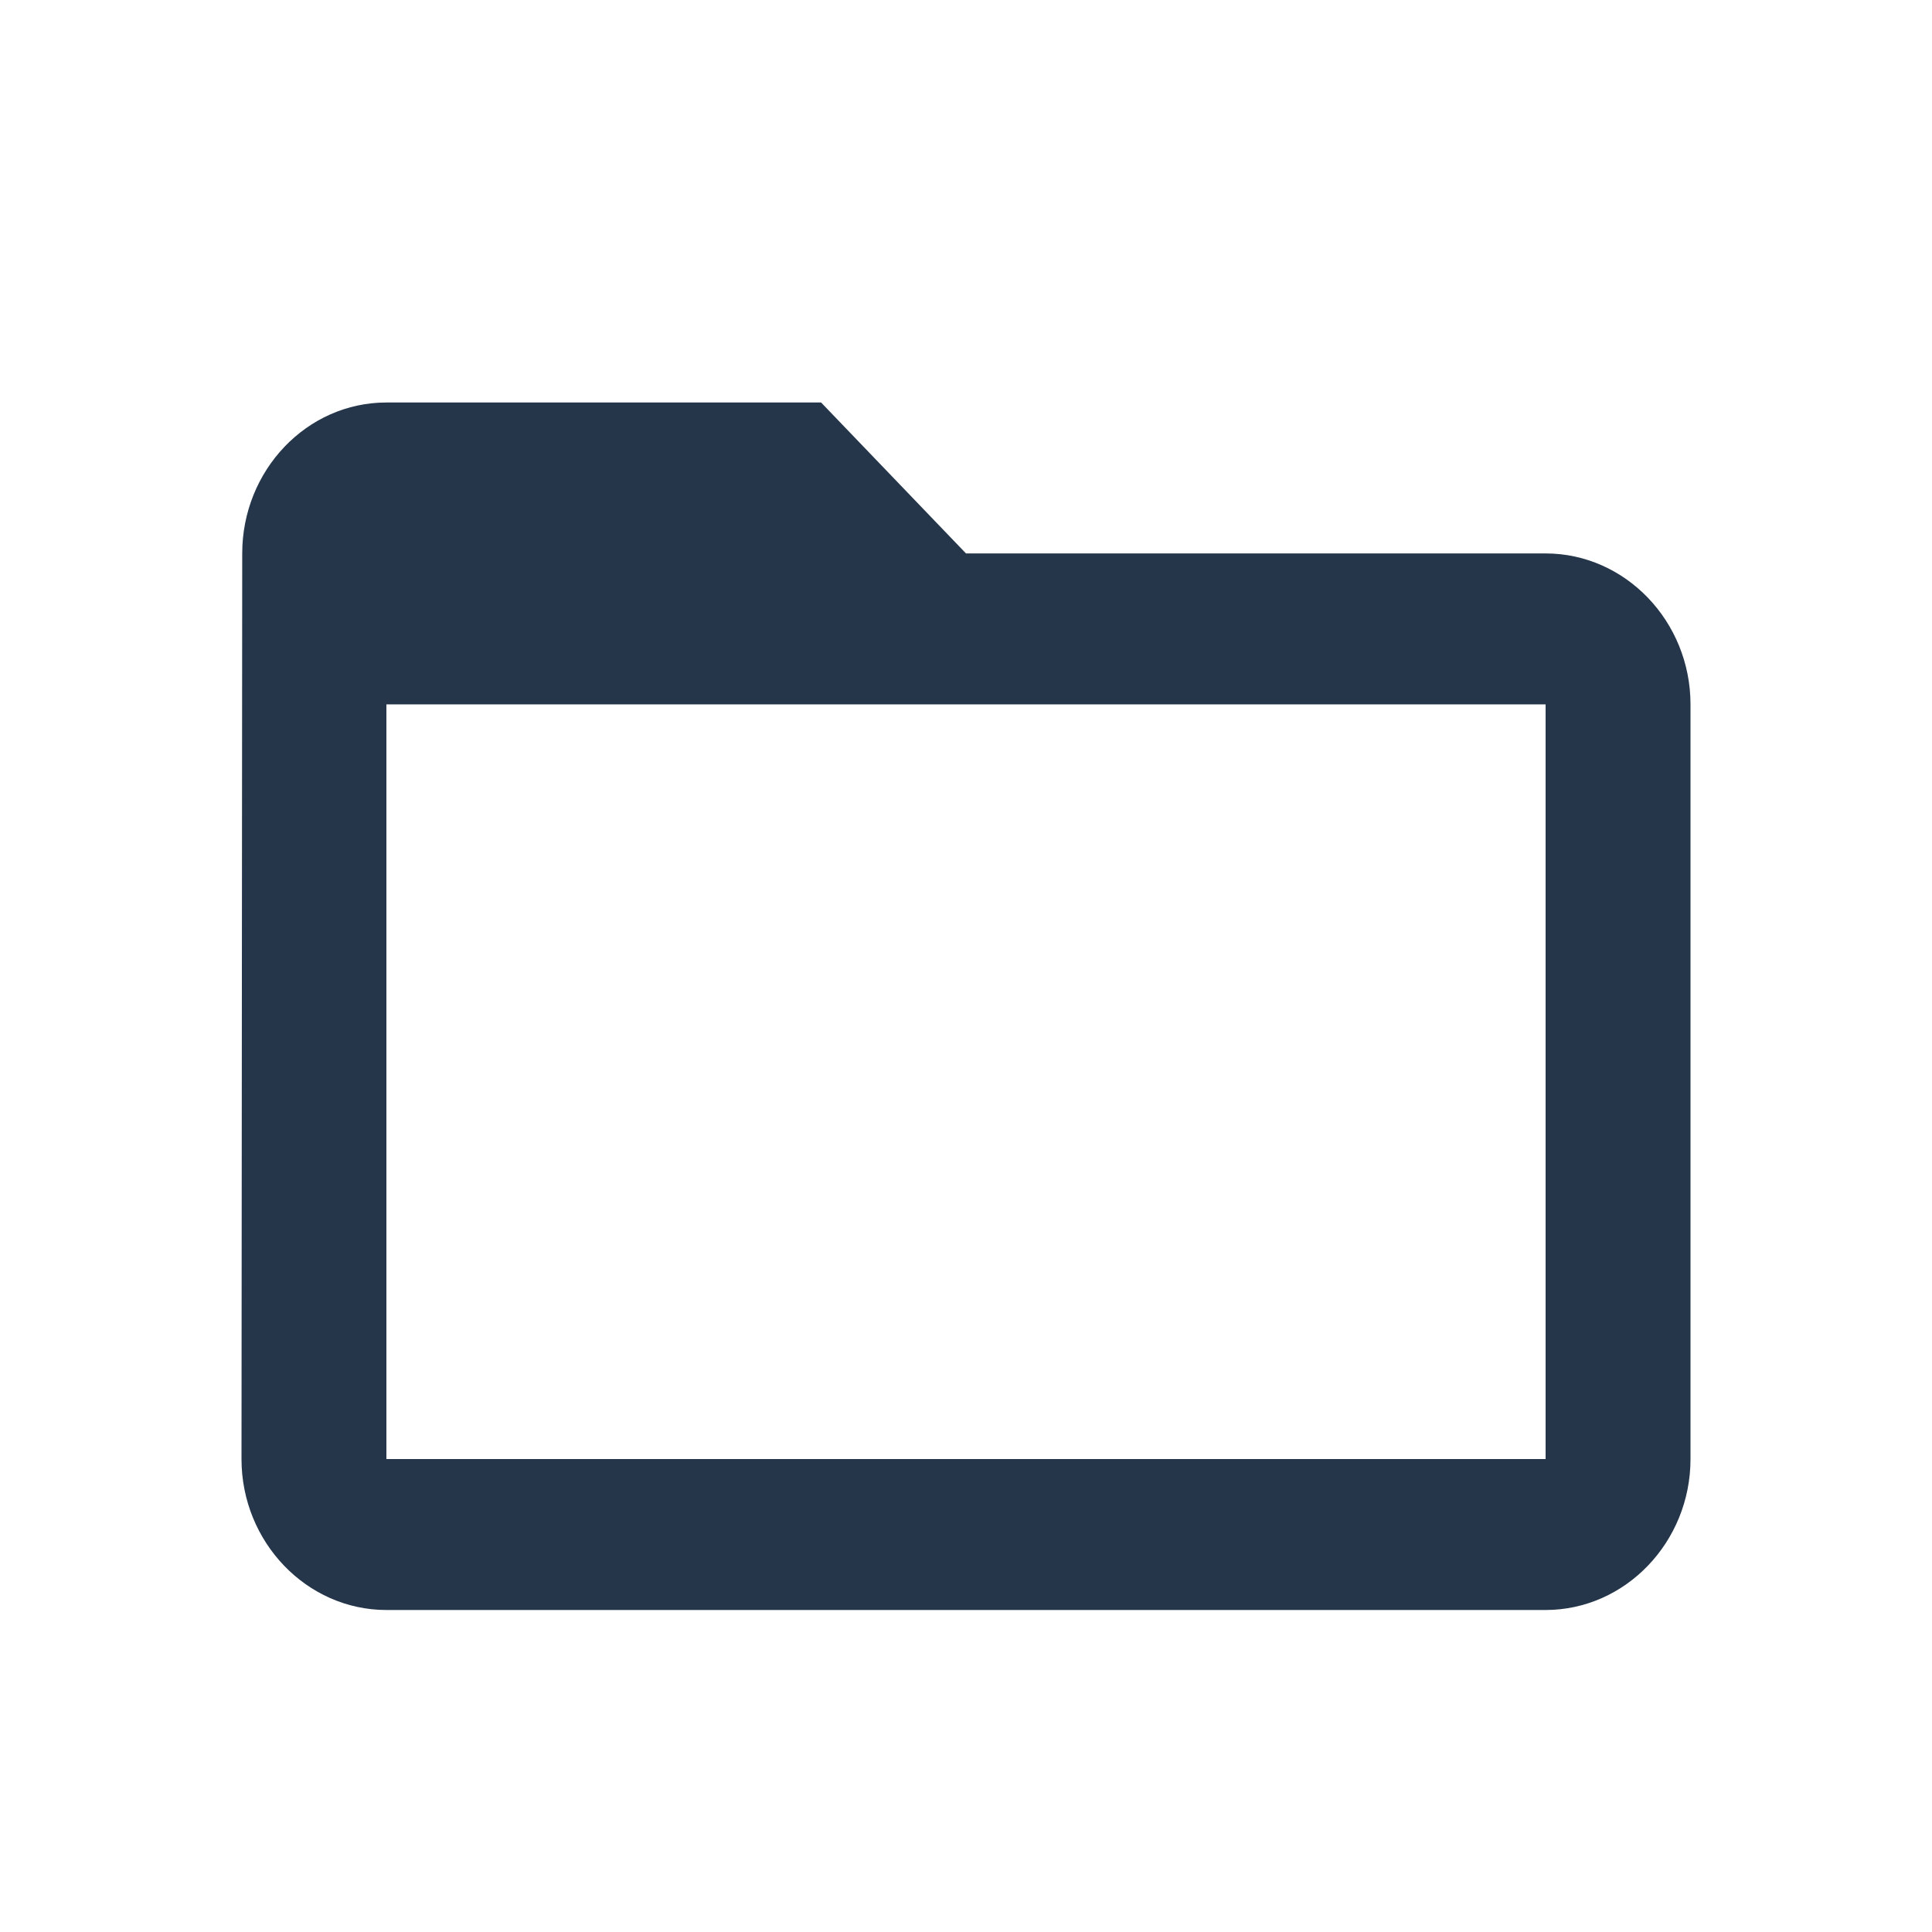 <?xml version="1.0" encoding="UTF-8"?>
<svg width="24px" height="24px" viewBox="0 0 24 24" version="1.1" xmlns="http://www.w3.org/2000/svg" xmlns:xlink="http://www.w3.org/1999/xlink">
    <!-- Generator: Sketch 50.2 (55047) - http://www.bohemiancoding.com/sketch -->
    <title>文件夹 选中</title>
    <desc>Created with Sketch.</desc>
    <defs></defs>
    <g id="文件夹-选中" stroke="none" stroke-width="1" fill="none" fill-rule="evenodd">
        <g id="icon-folder-copy-3" transform="translate(3, 5)" fill="#25364A">
            <path d="M16.2,1.875 L9,1.875 L7.2,0 L1.8,0 C0.81,0 0.009,0.844 0.009,1.875 L0,13.125 C0,14.156 0.81,15 1.8,15 L16.2,15 C17.19,15 18,14.156 18,13.125 L18,3.75 C18,2.719 17.19,1.875 16.2,1.875 L16.2,1.875 Z M16.2,13.125 L1.8,13.125 L1.8,3.75 L16.2,3.75 L16.2,13.125 L16.2,13.125 Z" id="Shape"></path>
        </g>
    </g>
</svg>